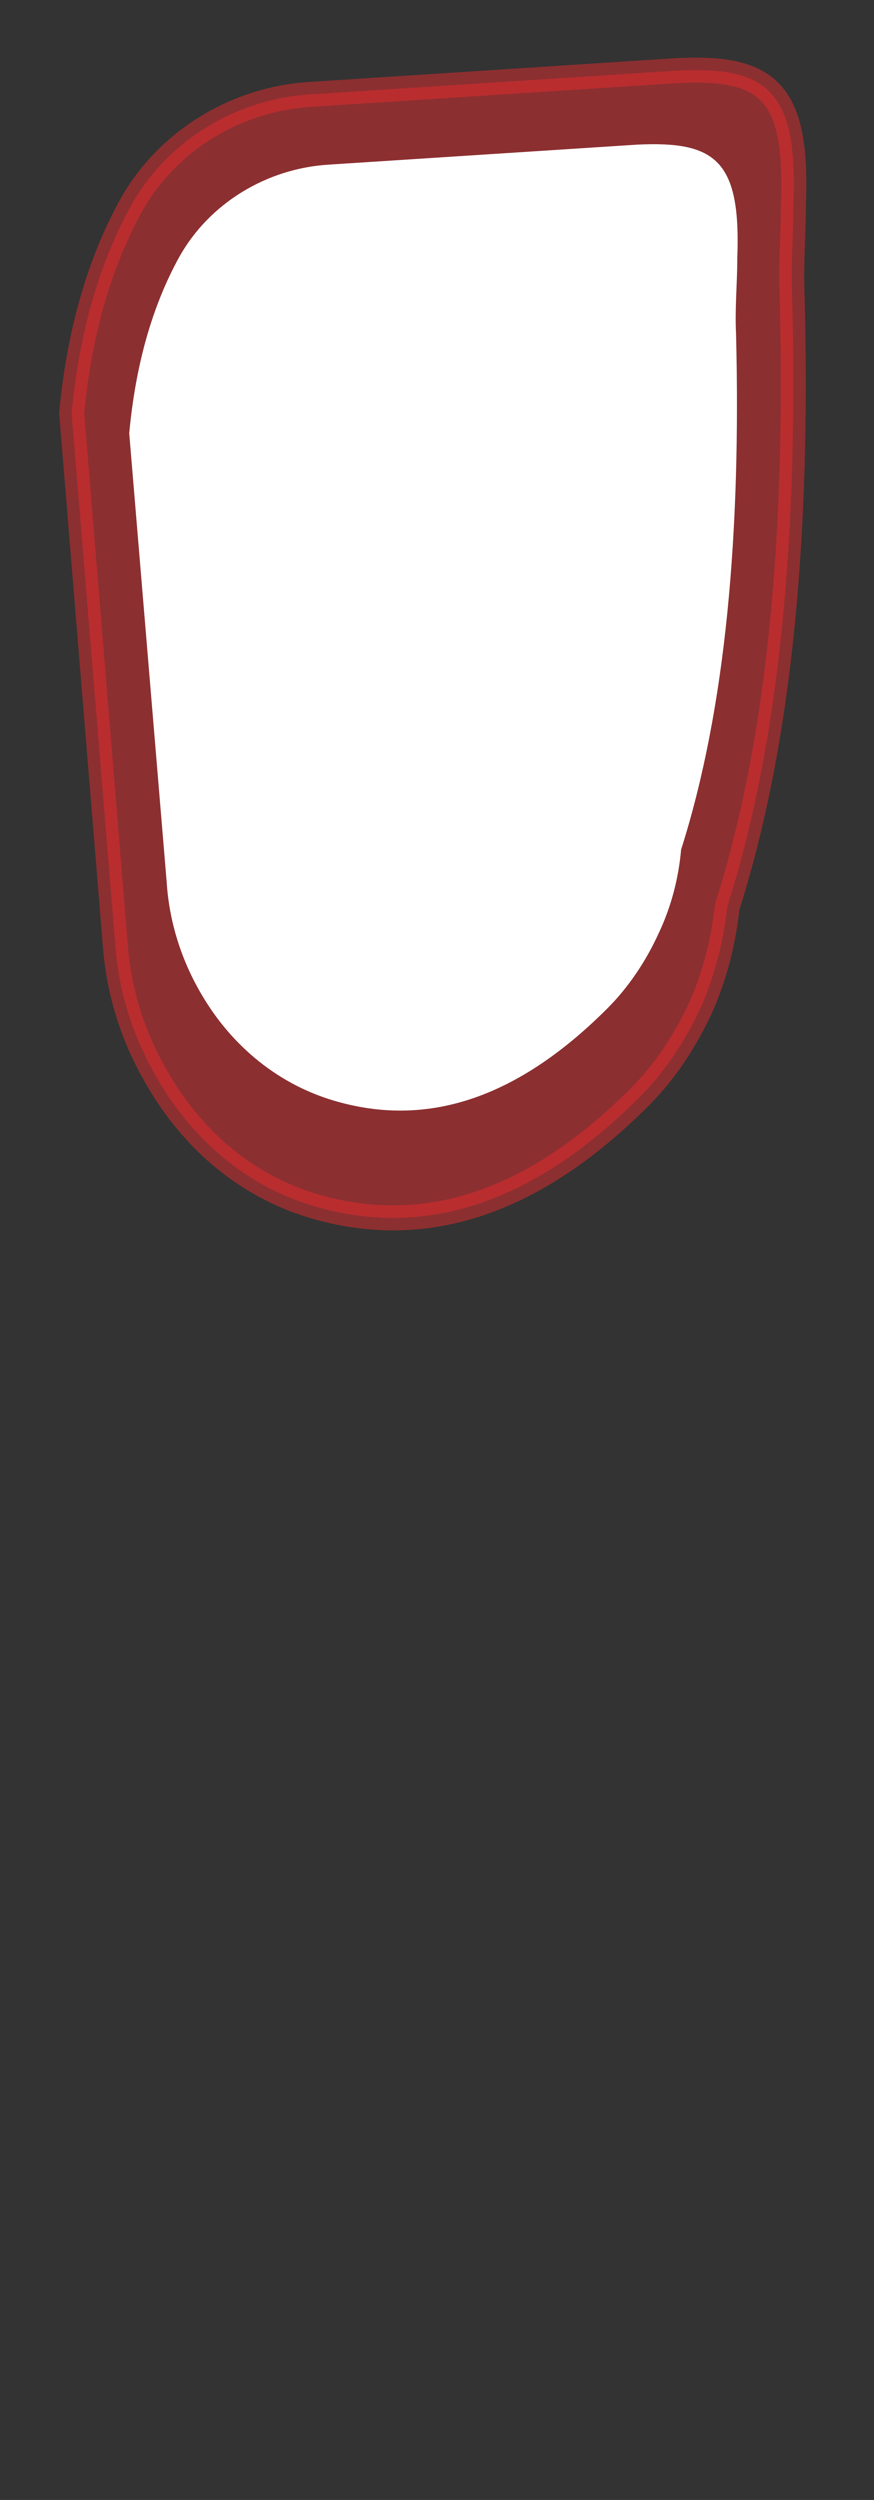 <svg width="7" height="20" viewBox="0 0 7 20" fill="none" xmlns="http://www.w3.org/2000/svg">
<rect x="0" y="0" width="7" height="20" fill="#333333" stroke="none"/>
<path opacity="0.5" d="M5.614 8.056C5.494 8.316 5.334 8.566 5.124 8.776C4.284 9.616 3.434 9.896 2.574 9.666C2.004 9.516 1.554 9.136 1.264 8.636C1.074 8.316 0.954 7.956 0.924 7.566L0.574 3.306C0.634 2.666 0.794 2.106 1.054 1.636C1.344 1.126 1.884 0.796 2.474 0.756L5.404 0.566C6.144 0.526 6.394 0.716 6.354 1.646C6.354 1.876 6.334 2.116 6.344 2.356C6.394 4.246 6.254 5.906 5.824 7.256C5.794 7.536 5.724 7.806 5.614 8.056Z" fill="#E62C2F" stroke="#E62C2F" stroke-width="0.2" stroke-linecap="round" stroke-linejoin="round"/>
<path d="M5.275 7.467C5.175 7.687 5.035 7.897 4.865 8.067C4.155 8.777 3.445 9.017 2.715 8.817C2.235 8.687 1.855 8.367 1.615 7.957C1.455 7.687 1.355 7.377 1.335 7.057L1.035 3.467C1.085 2.927 1.215 2.457 1.435 2.057C1.675 1.627 2.135 1.347 2.635 1.317L5.105 1.157C5.735 1.127 5.935 1.287 5.905 2.067C5.905 2.267 5.885 2.467 5.895 2.667C5.935 4.257 5.815 5.667 5.455 6.797C5.435 7.027 5.375 7.257 5.275 7.467Z" fill="white"/>
</svg>
